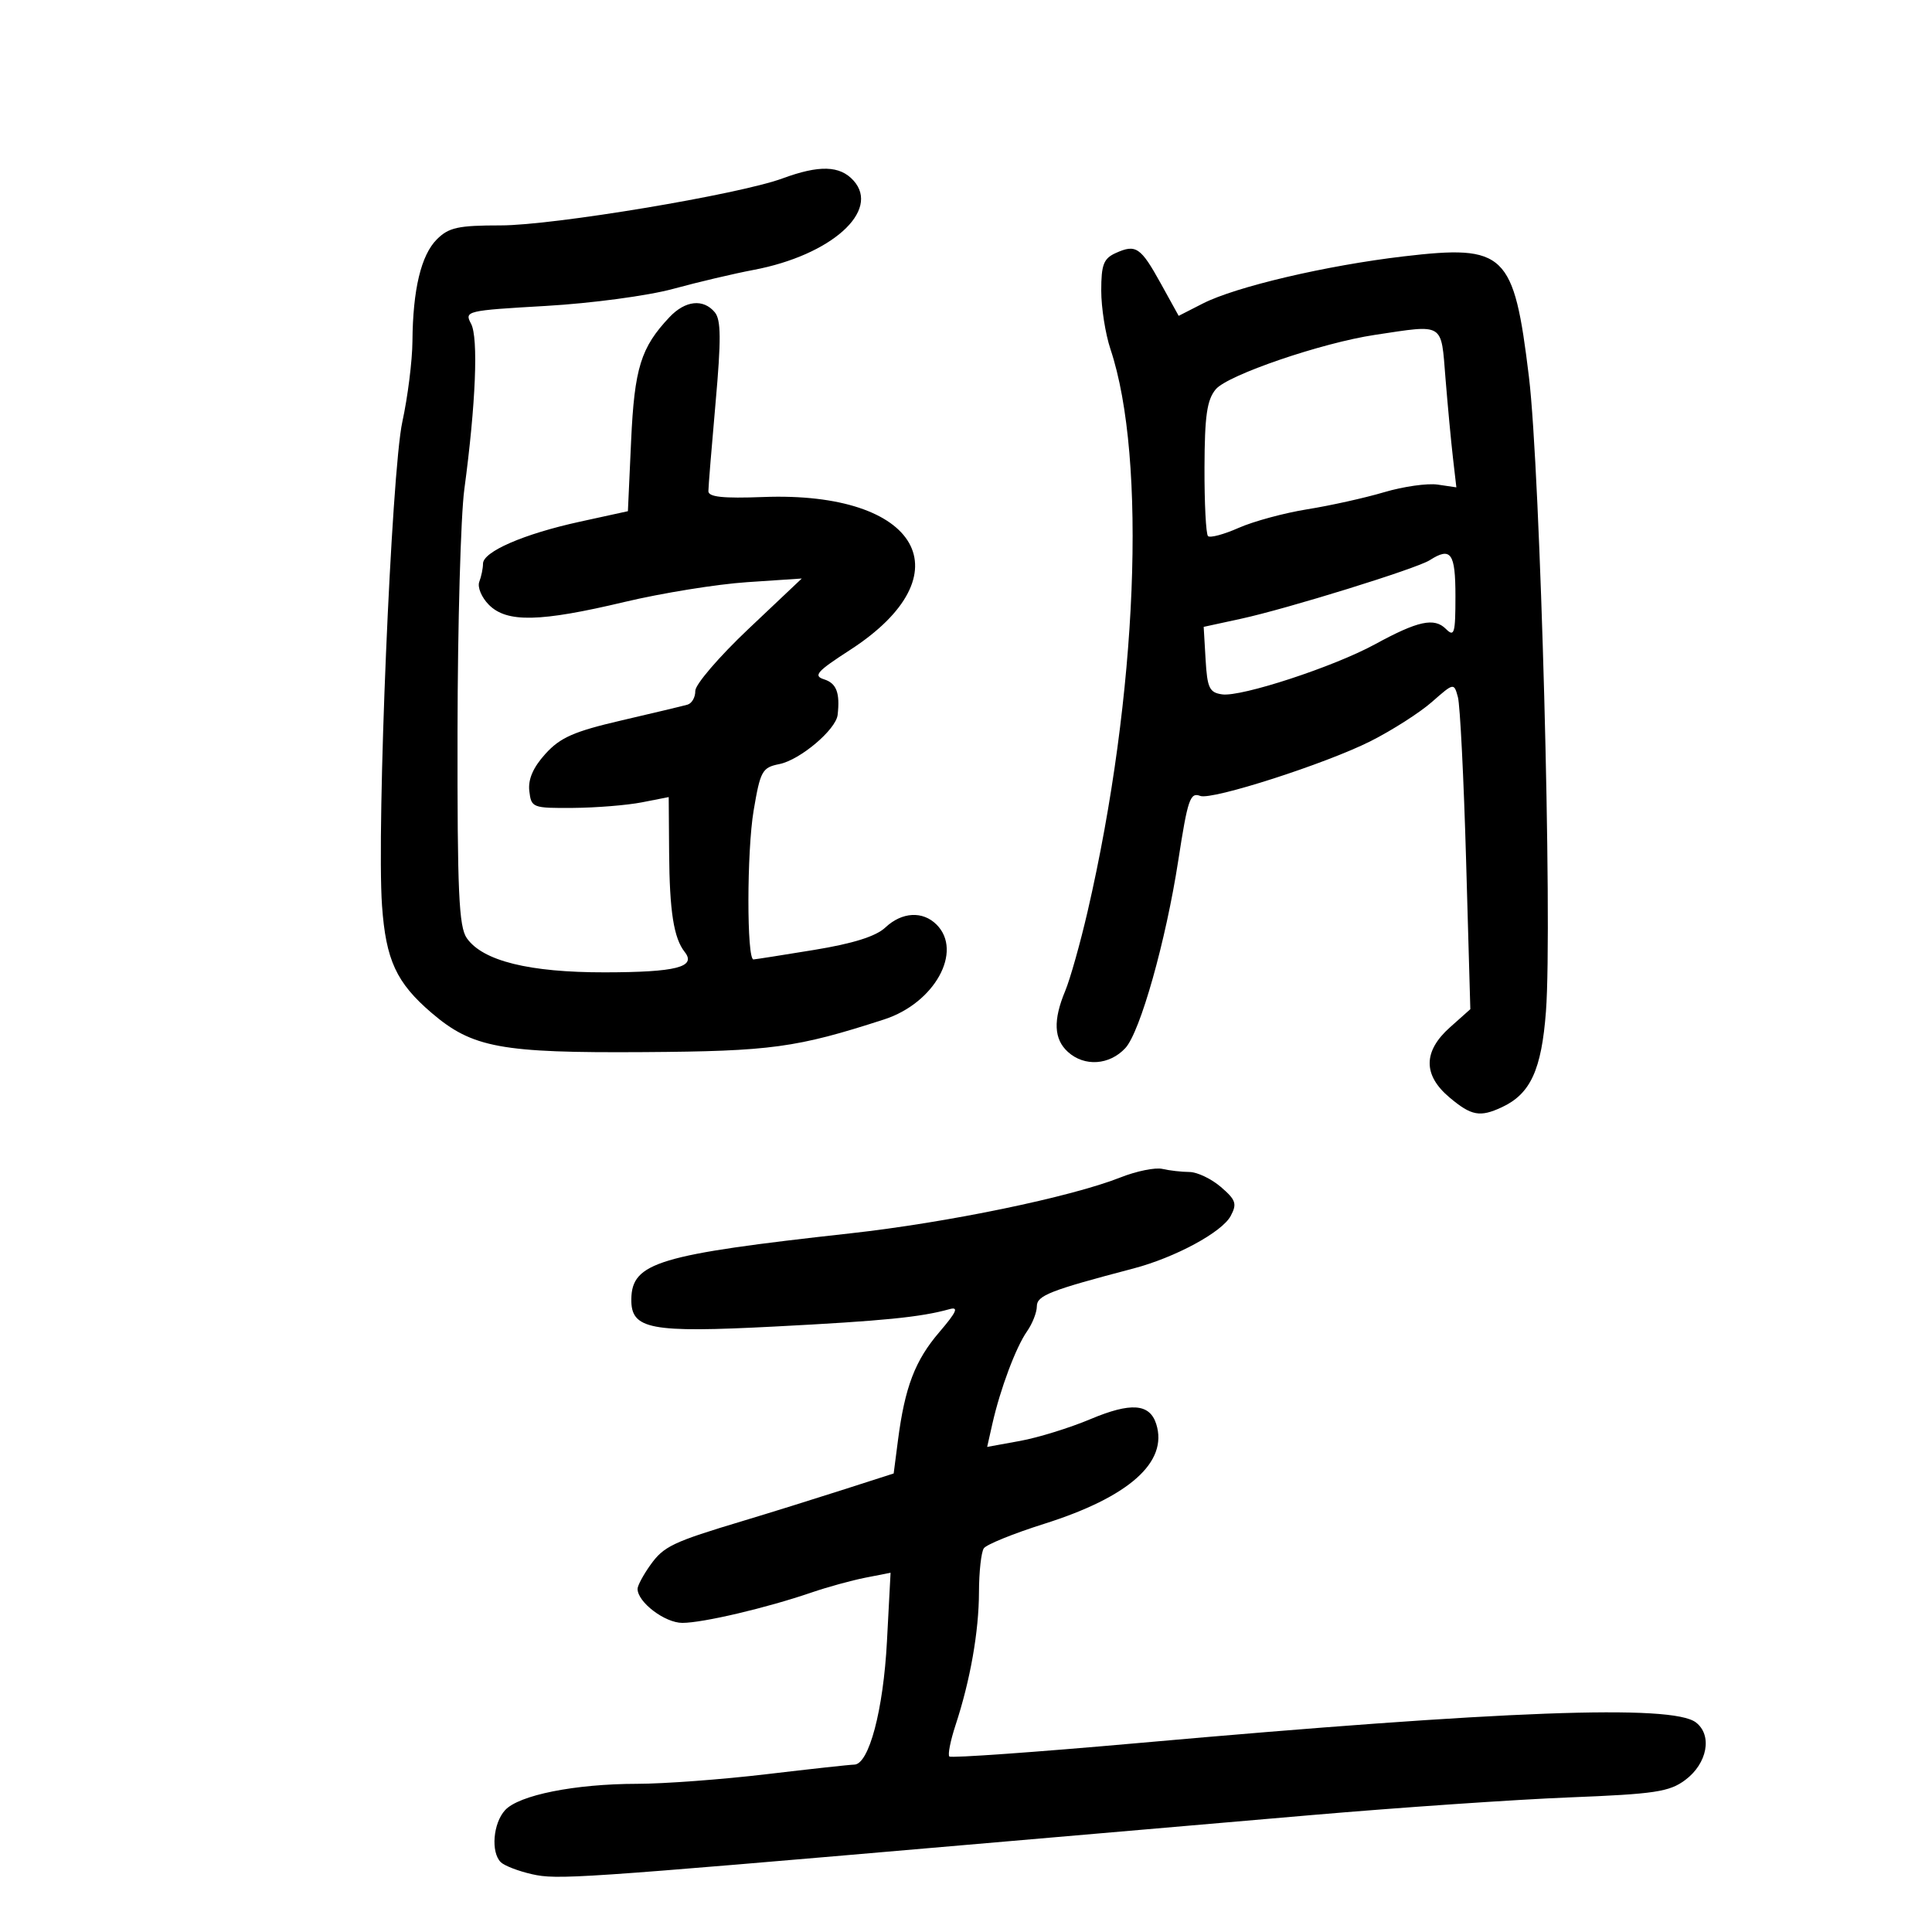 <svg xmlns="http://www.w3.org/2000/svg" width="300" height="300" viewBox="0 0 300 300" version="1.1">
	<path d="M 121.500 27.707 C 114.733 30.199, 85.940 34.999, 77.750 34.999 C 71.138 35, 69.682 35.318, 67.836 37.164 C 65.384 39.616, 64.107 44.948, 64.044 53 C 64.020 56.026, 63.314 61.651, 62.475 65.500 C 60.780 73.276, 58.460 128.539, 59.321 140.633 C 59.922 149.092, 61.542 152.596, 67.016 157.281 C 73.350 162.703, 77.764 163.518, 100 163.371 C 119.727 163.240, 123.680 162.702, 137.299 158.292 C 145.130 155.756, 149.571 147.714, 145.429 143.571 C 143.276 141.418, 140.054 141.601, 137.477 144.022 C 136.010 145.400, 132.485 146.509, 126.412 147.504 C 121.510 148.308, 117.275 148.972, 117 148.981 C 115.940 149.015, 115.957 132.184, 117.023 125.865 C 118.063 119.700, 118.350 119.180, 121.015 118.647 C 124.238 118.002, 129.813 113.294, 130.069 111 C 130.452 107.575, 129.889 106.100, 127.966 105.489 C 126.234 104.939, 126.827 104.265, 131.968 100.942 C 150.138 89.199, 142.795 76.252, 118.490 77.177 C 112.254 77.414, 109.996 77.173, 109.998 76.269 C 109.999 75.592, 110.502 69.401, 111.116 62.511 C 111.991 52.684, 111.965 49.662, 110.993 48.492 C 109.215 46.350, 106.406 46.652, 103.954 49.250 C 99.508 53.960, 98.516 57.159, 98 68.439 L 97.500 79.378 90 81.019 C 81.316 82.920, 75 85.662, 75 87.532 C 75 88.250, 74.740 89.513, 74.423 90.341 C 74.105 91.168, 74.780 92.780, 75.923 93.923 C 78.710 96.710, 83.831 96.599, 97 93.466 C 102.775 92.092, 111.325 90.712, 116 90.400 L 124.500 89.831 116.215 97.666 C 111.658 101.975, 107.945 106.302, 107.965 107.281 C 107.984 108.261, 107.438 109.224, 106.750 109.420 C 106.063 109.617, 101.450 110.718, 96.500 111.867 C 89.125 113.580, 86.993 114.517, 84.691 117.060 C 82.779 119.173, 81.981 121.014, 82.191 122.831 C 82.491 125.423, 82.687 125.499, 89 125.452 C 92.575 125.425, 97.376 125.036, 99.669 124.587 L 103.837 123.770 103.901 132.389 C 103.968 141.529, 104.617 145.666, 106.324 147.826 C 108.168 150.161, 104.998 150.969, 93.928 150.985 C 82.185 151.002, 74.964 149.215, 72.488 145.679 C 71.248 143.910, 71.007 138.544, 71.044 113.527 C 71.068 97.012, 71.542 80.125, 72.097 76 C 73.881 62.737, 74.301 52.430, 73.146 50.272 C 72.085 48.291, 72.393 48.218, 84.778 47.504 C 91.842 47.097, 100.613 45.922, 104.500 44.862 C 108.350 43.811, 113.986 42.483, 117.026 41.909 C 129.066 39.635, 136.780 32.729, 132.527 28.030 C 130.412 25.693, 127.220 25.600, 121.500 27.707 M 173.250 39.291 C 171.369 40.139, 171 41.095, 171 45.118 C 171 47.765, 171.644 51.858, 172.431 54.215 C 178.123 71.263, 176.633 107.972, 168.889 141.500 C 167.746 146.450, 166.178 152.017, 165.405 153.872 C 163.507 158.428, 163.638 161.362, 165.829 163.345 C 168.391 165.664, 172.276 165.405, 174.740 162.750 C 177.044 160.269, 181.035 146.119, 182.965 133.593 C 184.428 124.099, 184.806 122.988, 186.373 123.590 C 188.179 124.283, 205.890 118.589, 212.838 115.082 C 216.179 113.395, 220.455 110.661, 222.340 109.006 C 225.762 106.002, 225.767 106.001, 226.383 108.249 C 226.721 109.487, 227.294 120.897, 227.655 133.603 L 228.312 156.707 225.156 159.519 C 220.973 163.245, 220.946 166.936, 225.077 170.411 C 228.472 173.268, 229.796 173.516, 233.203 171.932 C 237.653 169.862, 239.368 166.135, 240.056 157.040 C 241.084 143.448, 239.197 73.215, 237.409 58.500 C 235.066 39.218, 233.754 37.957, 217.957 39.811 C 205.950 41.219, 191.871 44.525, 186.762 47.136 L 183.025 49.045 180.262 44.047 C 177.125 38.371, 176.392 37.874, 173.250 39.291 M 213.500 51.999 C 205.237 53.238, 190.642 58.226, 188.786 60.445 C 187.416 62.083, 187.060 64.547, 187.033 72.583 C 187.015 78.129, 187.259 82.926, 187.577 83.243 C 187.894 83.560, 190.039 82.986, 192.343 81.966 C 194.648 80.947, 199.451 79.647, 203.017 79.077 C 206.582 78.507, 211.938 77.317, 214.918 76.432 C 217.899 75.547, 221.643 75.014, 223.240 75.249 L 226.143 75.675 225.613 71.087 C 225.321 68.564, 224.801 63.013, 224.456 58.750 C 223.748 49.989, 224.366 50.370, 213.500 51.999 M 222 86.991 C 219.973 88.290, 199.902 94.517, 192.704 96.080 L 186.907 97.339 187.204 102.420 C 187.461 106.839, 187.796 107.542, 189.777 107.823 C 192.744 108.244, 207.115 103.535, 213.500 100.049 C 220.176 96.405, 222.712 95.855, 224.518 97.660 C 225.827 98.970, 226 98.378, 226 92.571 C 226 85.848, 225.303 84.876, 222 86.991 M 174 182.825 C 166.278 185.882, 147.116 189.848, 132 191.518 C 102.210 194.810, 98.113 196.041, 98.032 201.727 C 97.965 206.430, 100.889 206.988, 120.342 205.981 C 137.209 205.107, 142.946 204.537, 147.436 203.286 C 148.919 202.873, 148.547 203.711, 145.847 206.866 C 142.084 211.261, 140.506 215.394, 139.436 223.650 L 138.769 228.799 130.634 231.411 C 126.161 232.847, 119.350 234.969, 115.500 236.126 C 104.406 239.460, 103.067 240.098, 100.974 243.036 C 99.888 244.561, 99 246.217, 99 246.716 C 99 248.784, 103.235 252, 105.958 252 C 109.148 252, 119.053 249.671, 126 247.287 C 128.475 246.438, 132.252 245.399, 134.394 244.979 L 138.288 244.216 137.725 254.884 C 137.161 265.582, 134.926 273.991, 132.641 274.009 C 132.014 274.013, 125.875 274.685, 119 275.500 C 112.125 276.315, 103.088 276.987, 98.917 276.991 C 89.247 277.002, 80.540 278.746, 78.412 281.098 C 76.567 283.136, 76.202 287.602, 77.753 289.153 C 78.304 289.704, 80.494 290.547, 82.618 291.027 C 86.525 291.908, 89.486 291.708, 149.500 286.520 C 165.450 285.141, 189.750 283.043, 203.500 281.857 C 217.250 280.672, 235.330 279.431, 243.677 279.100 C 256.968 278.574, 259.205 278.239, 261.677 276.401 C 265.126 273.837, 265.937 269.427, 263.325 267.447 C 259.612 264.632, 233.615 265.598, 176.697 270.664 C 160.856 272.074, 147.678 273.012, 147.414 272.747 C 147.150 272.483, 147.582 270.294, 148.374 267.883 C 150.670 260.902, 151.999 253.351, 152.015 247.201 C 152.024 244.065, 152.361 241.016, 152.765 240.423 C 153.169 239.831, 157.377 238.123, 162.116 236.627 C 175.321 232.459, 181.416 227.036, 179.539 221.123 C 178.527 217.935, 175.608 217.719, 169.317 220.367 C 166.109 221.717, 161.190 223.238, 158.385 223.748 L 153.286 224.675 154.095 221.088 C 155.310 215.703, 157.745 209.202, 159.468 206.742 C 160.311 205.539, 161 203.787, 161 202.848 C 161 201.168, 163.014 200.379, 175.983 196.974 C 182.470 195.271, 189.745 191.344, 191.099 188.816 C 192.113 186.921, 191.909 186.319, 189.579 184.314 C 188.099 183.041, 185.901 181.994, 184.694 181.986 C 183.487 181.979, 181.600 181.764, 180.500 181.508 C 179.400 181.253, 176.475 181.845, 174 182.825" stroke="none" fill="black" fill-rule="evenodd"/>
</svg>